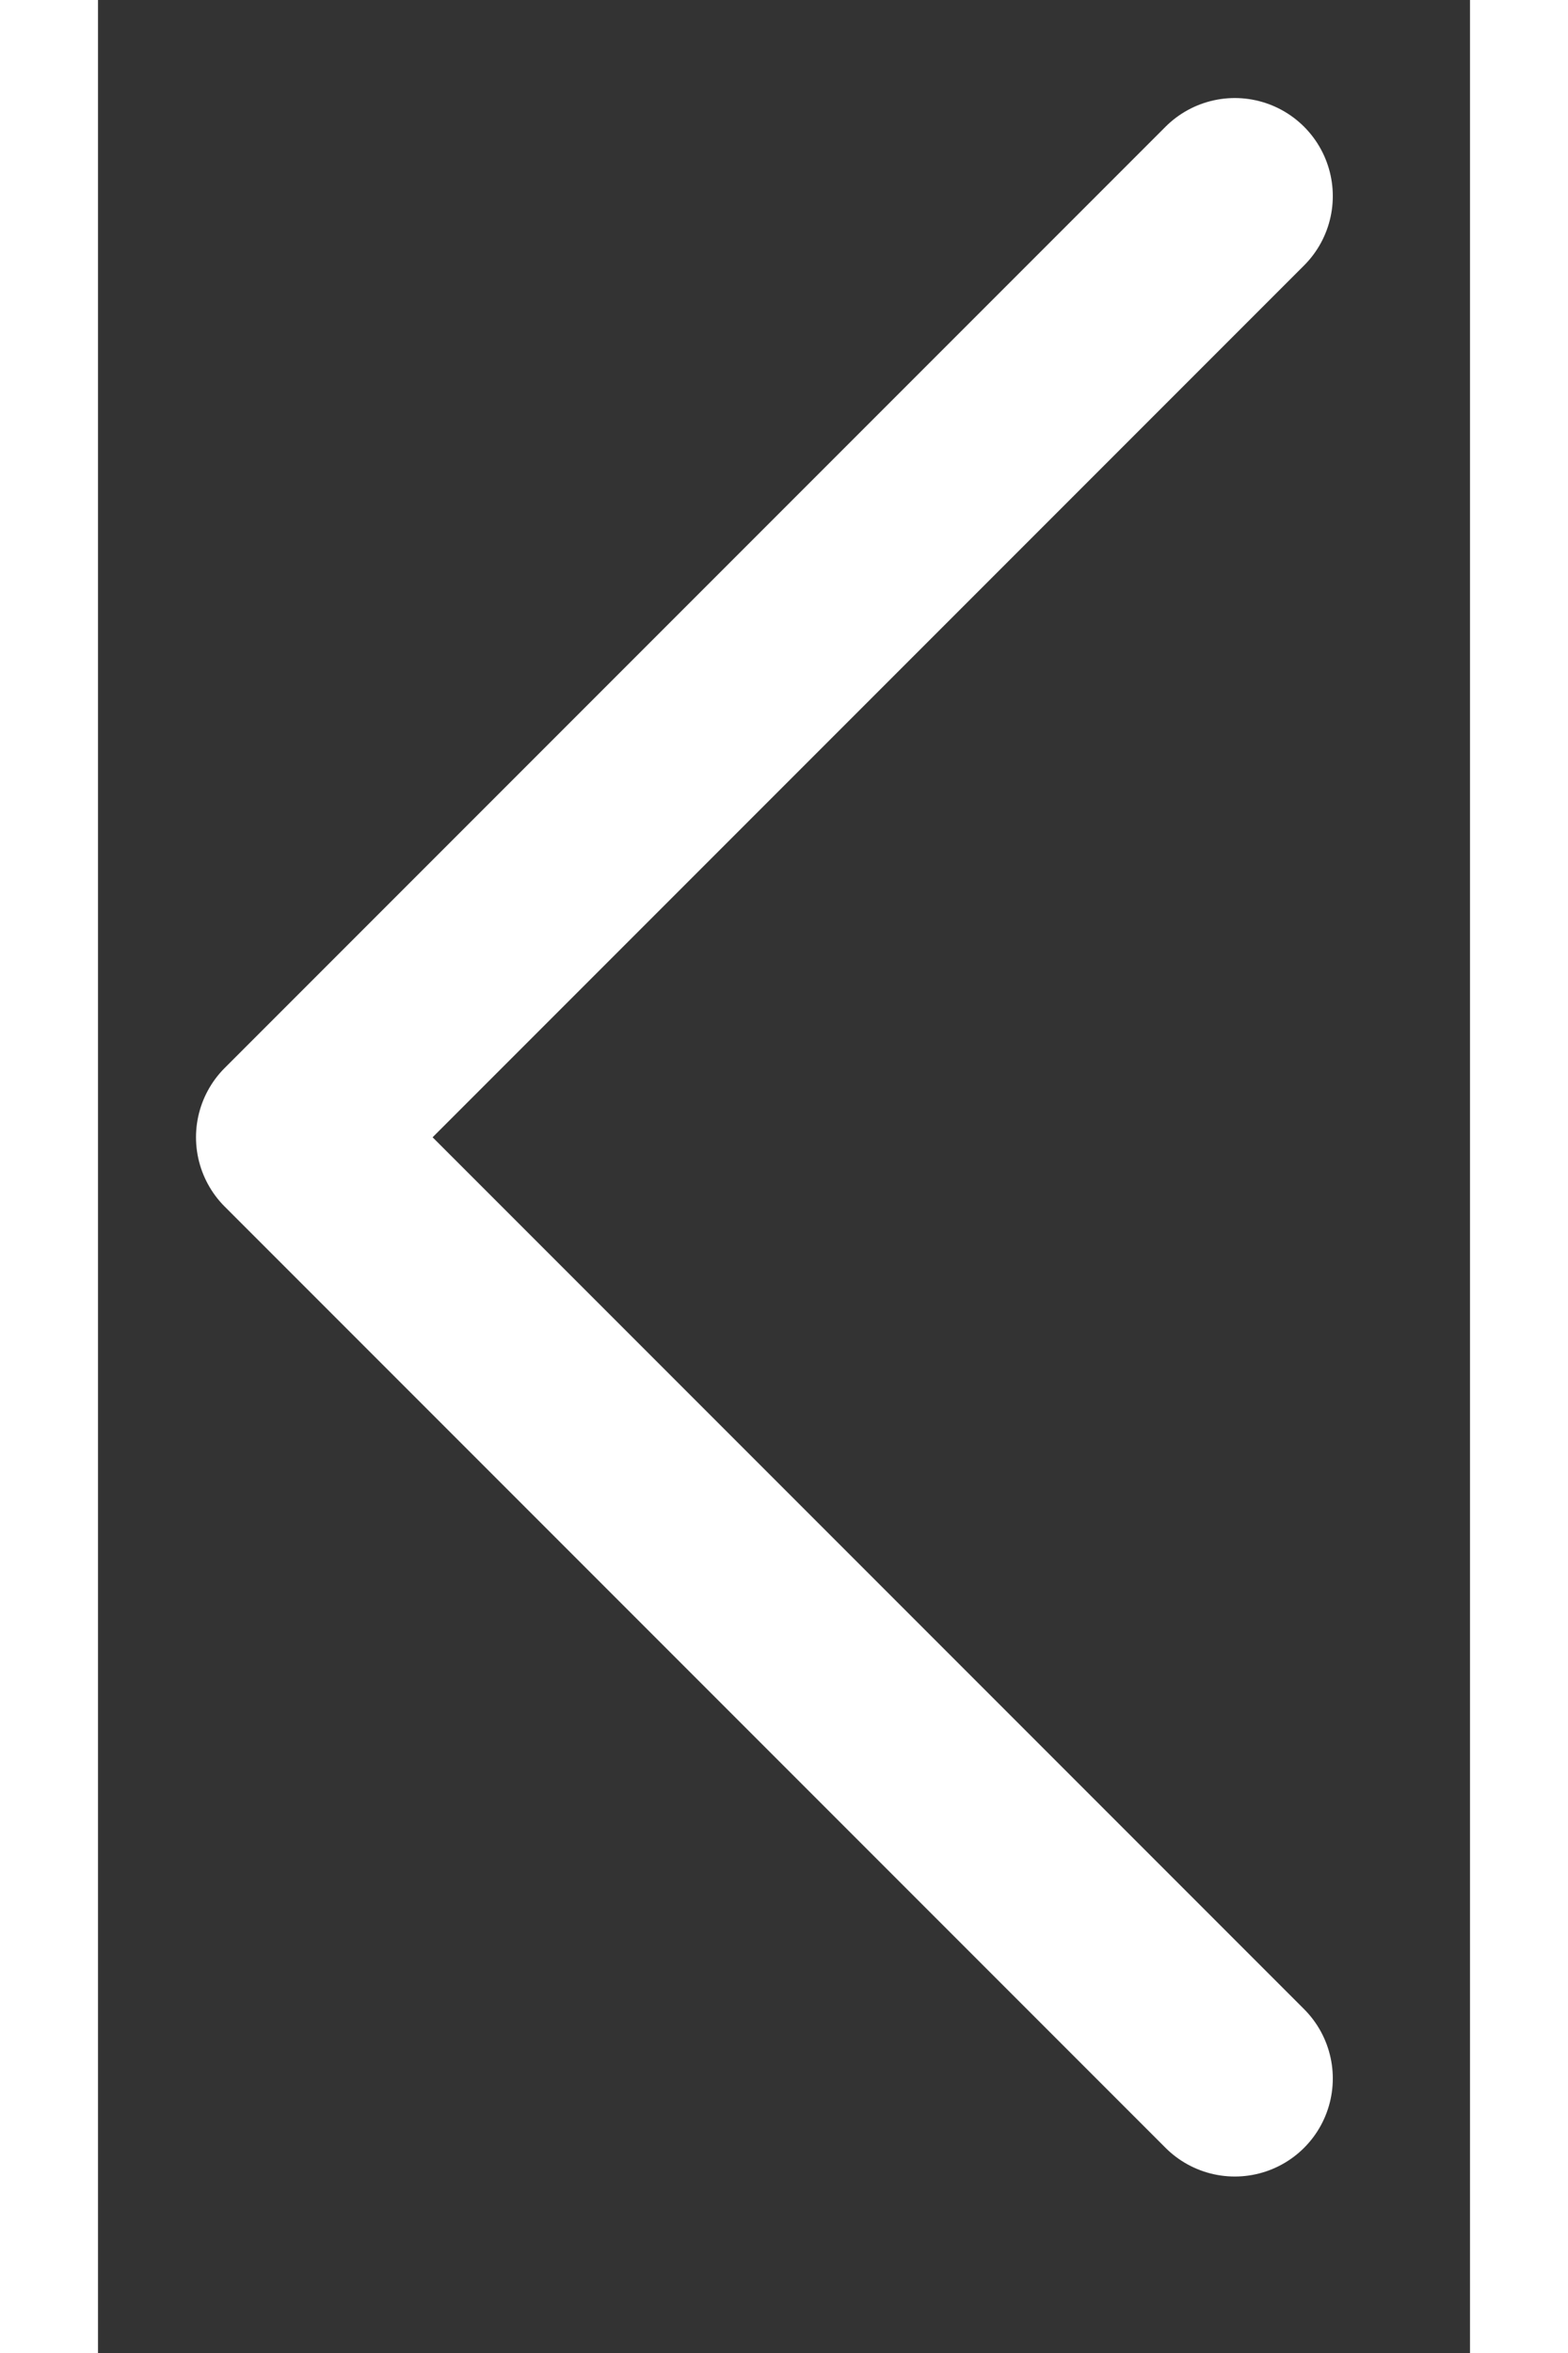 <svg width="10" height="15" viewBox="0 0 7 12" fill="none" xmlns="http://www.w3.org/2000/svg"><rect x="0" y="0" width="7" height="12" fill="#333333" stroke="none"/><path d="M5.8 10.6L1 5.8L5.8 1" stroke="#fff" stroke-linecap="round" stroke-linejoin="round"></path></svg>
